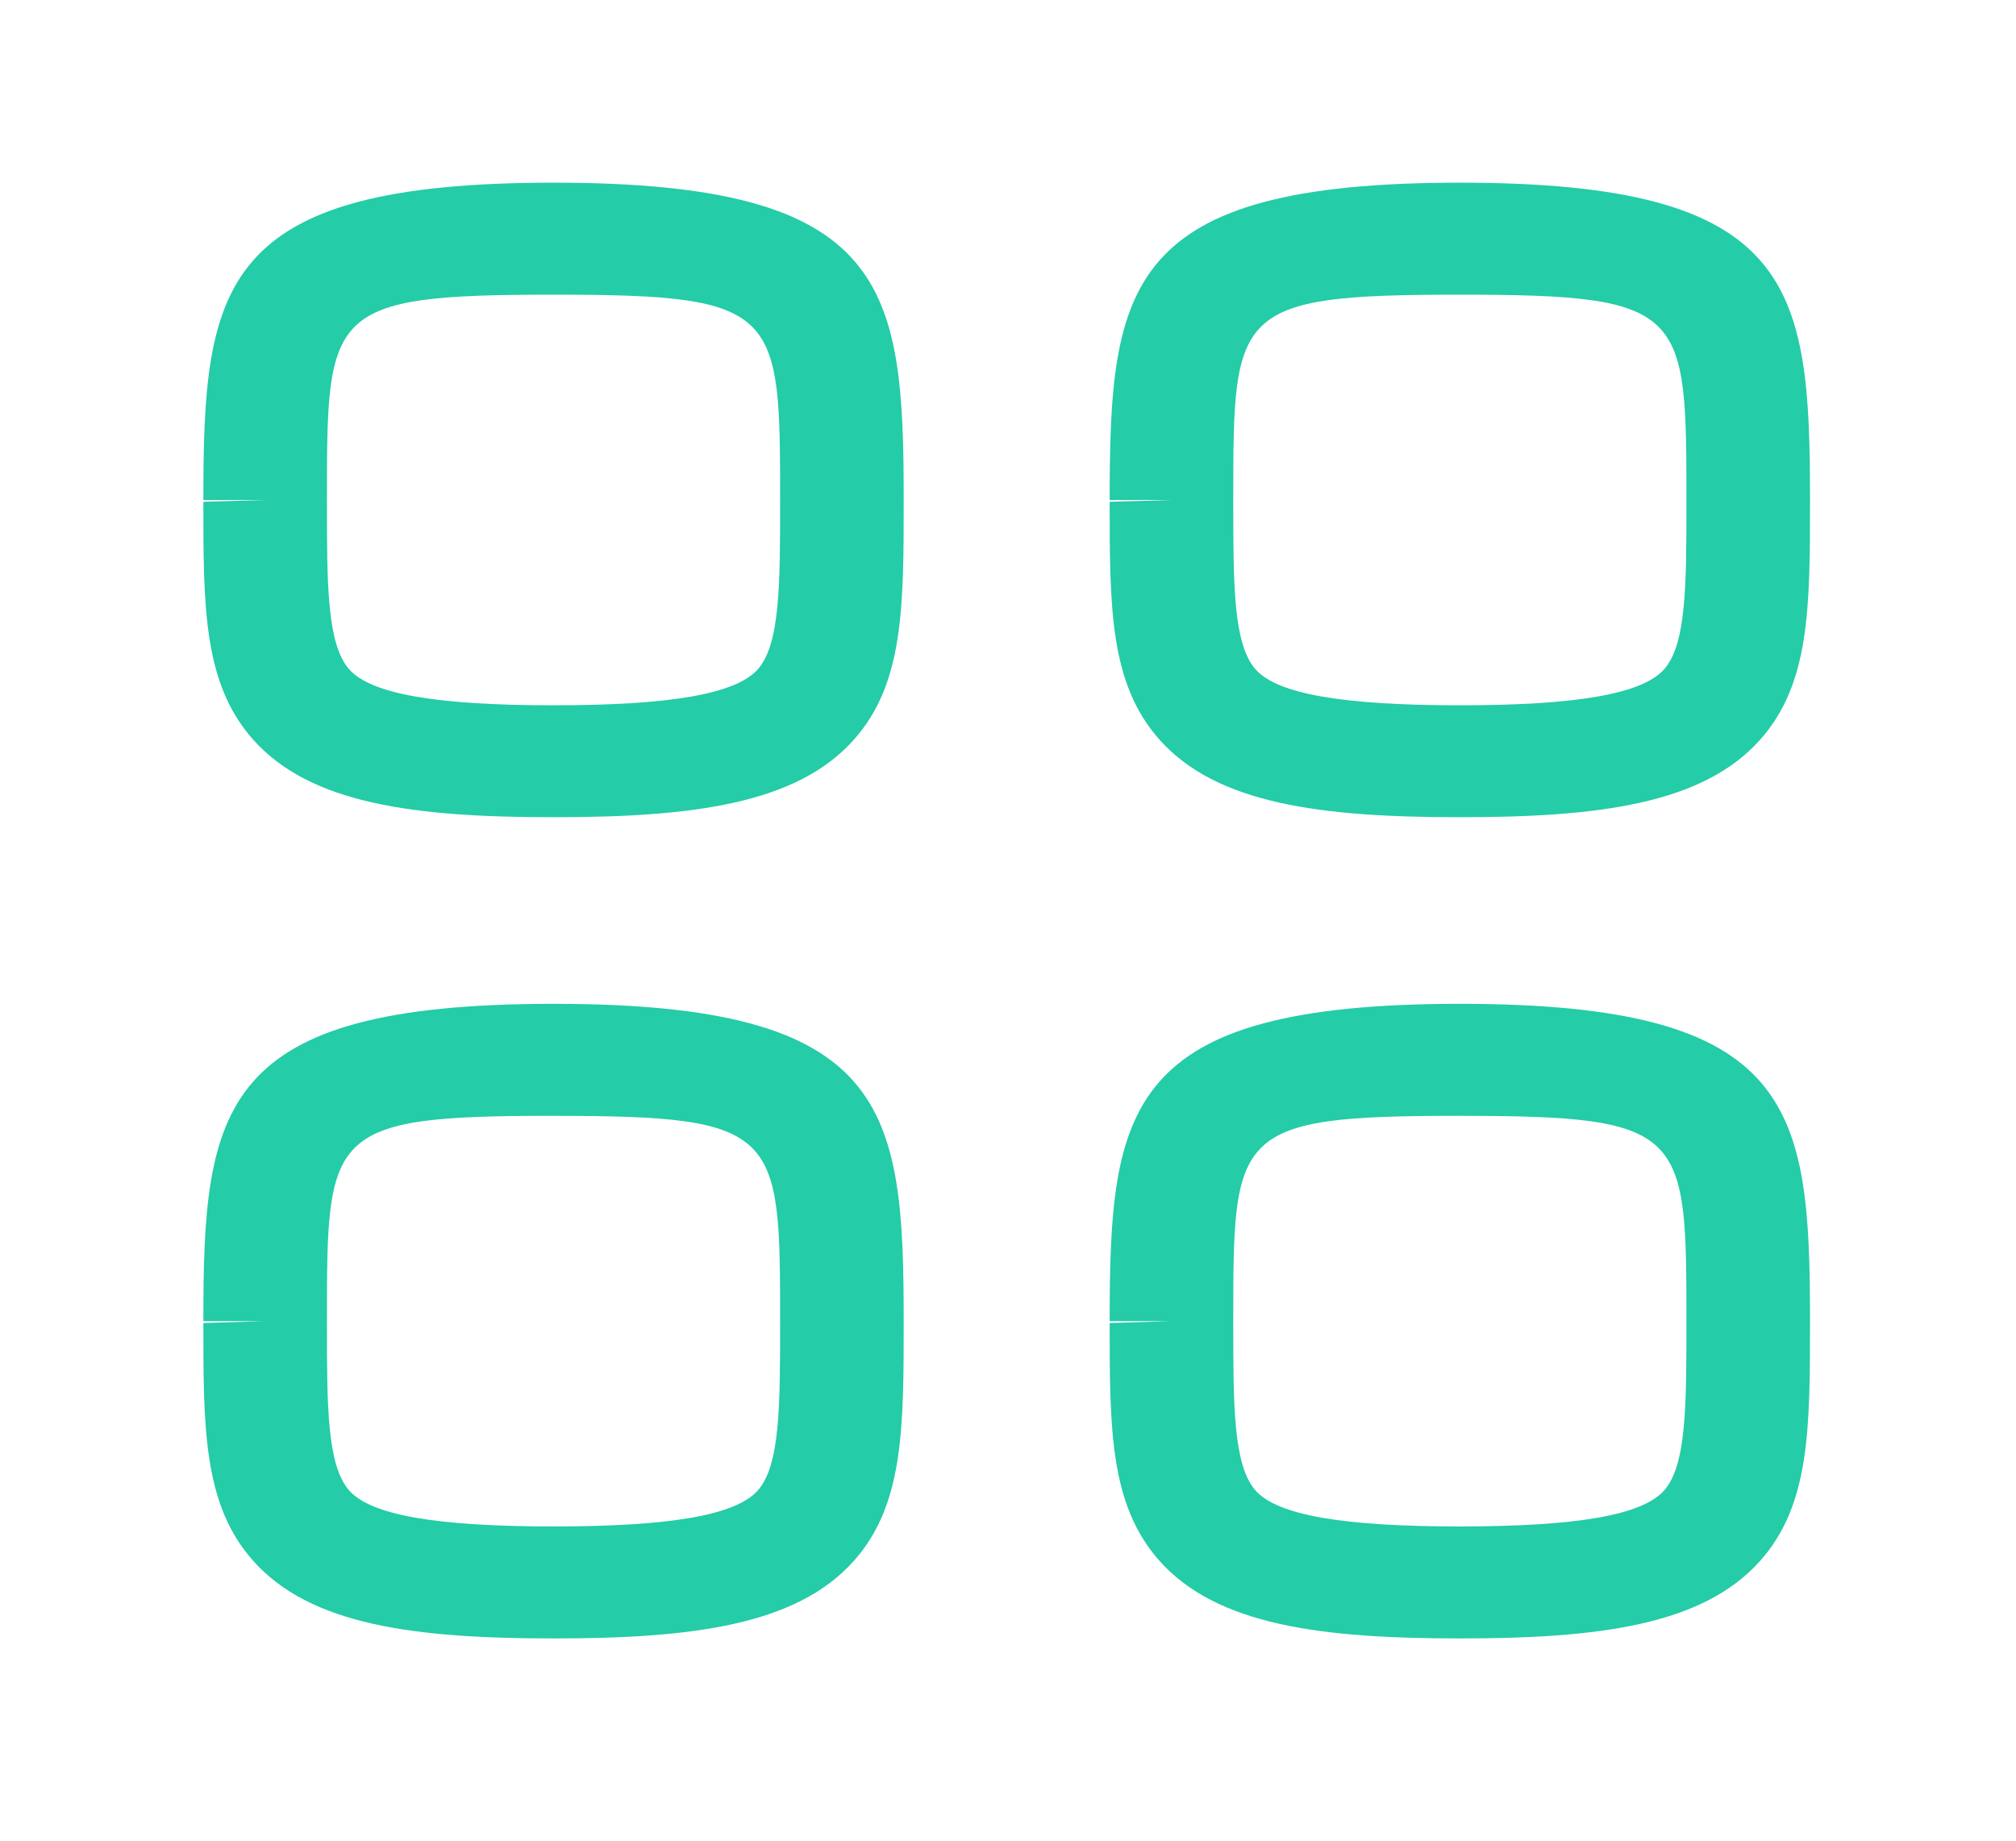 <svg width="46" height="42" fill="none" xmlns="http://www.w3.org/2000/svg"><path fill-rule="evenodd" clip-rule="evenodd" d="M12.63 6.724c-5.17 0-5.17.354-5.17 4.684v.043c0 1.885 0 3.248.51 3.824.498.559 1.977.818 4.66.818s4.162-.261 4.66-.82c.51-.574.51-1.937.51-3.824 0-4.371 0-4.725-5.17-4.725Zm0 11.923c-3.17 0-5.548-.301-6.854-1.771C4.64 15.6 4.64 13.859 4.64 11.45l1.41-.042H4.64c0-4.89.34-7.24 7.99-7.24s7.99 2.35 7.99 7.24c0 2.45 0 4.192-1.135 5.468-1.307 1.47-3.685 1.771-6.855 1.771ZM33.31 6.724c-5.17 0-5.17.354-5.17 4.684v.043c0 1.885 0 3.248.51 3.824.498.559 1.977.818 4.66.818s4.162-.261 4.66-.82c.51-.574.51-1.937.51-3.824 0-4.371 0-4.725-5.17-4.725Zm0 11.923c-3.17 0-5.548-.301-6.855-1.771-1.135-1.276-1.135-3.017-1.135-5.426l1.41-.042h-1.41c0-4.89.34-7.24 7.99-7.24s7.99 2.35 7.99 7.24c0 2.45 0 4.192-1.136 5.468-1.306 1.47-3.684 1.771-6.854 1.771ZM12.63 25.46c-5.17 0-5.17.355-5.17 4.685v.043c0 1.886 0 3.248.51 3.824.498.559 1.977.818 4.66.818s4.162-.26 4.66-.82c.51-.574.51-1.936.51-3.824 0-4.37 0-4.725-5.17-4.725Zm0 11.925c-3.17 0-5.548-.302-6.854-1.772-1.136-1.276-1.136-3.017-1.136-5.425l1.41-.043H4.64c0-4.889.34-7.24 7.99-7.24s7.99 2.351 7.99 7.24c0 2.45 0 4.192-1.135 5.468-1.307 1.47-3.685 1.772-6.855 1.772ZM33.31 25.46c-5.17 0-5.17.355-5.17 4.685v.043c0 1.886 0 3.248.51 3.824.498.559 1.977.818 4.66.818s4.162-.26 4.66-.82c.51-.574.51-1.936.51-3.824 0-4.37 0-4.725-5.17-4.725Zm0 11.925c-3.17 0-5.548-.302-6.855-1.772-1.135-1.276-1.135-3.017-1.135-5.425l1.41-.043h-1.41c0-4.889.34-7.24 7.99-7.24s7.99 2.351 7.99 7.24c0 2.45 0 4.192-1.136 5.468-1.306 1.47-3.684 1.772-6.854 1.772Z" fill="#24CCA7"/></svg>